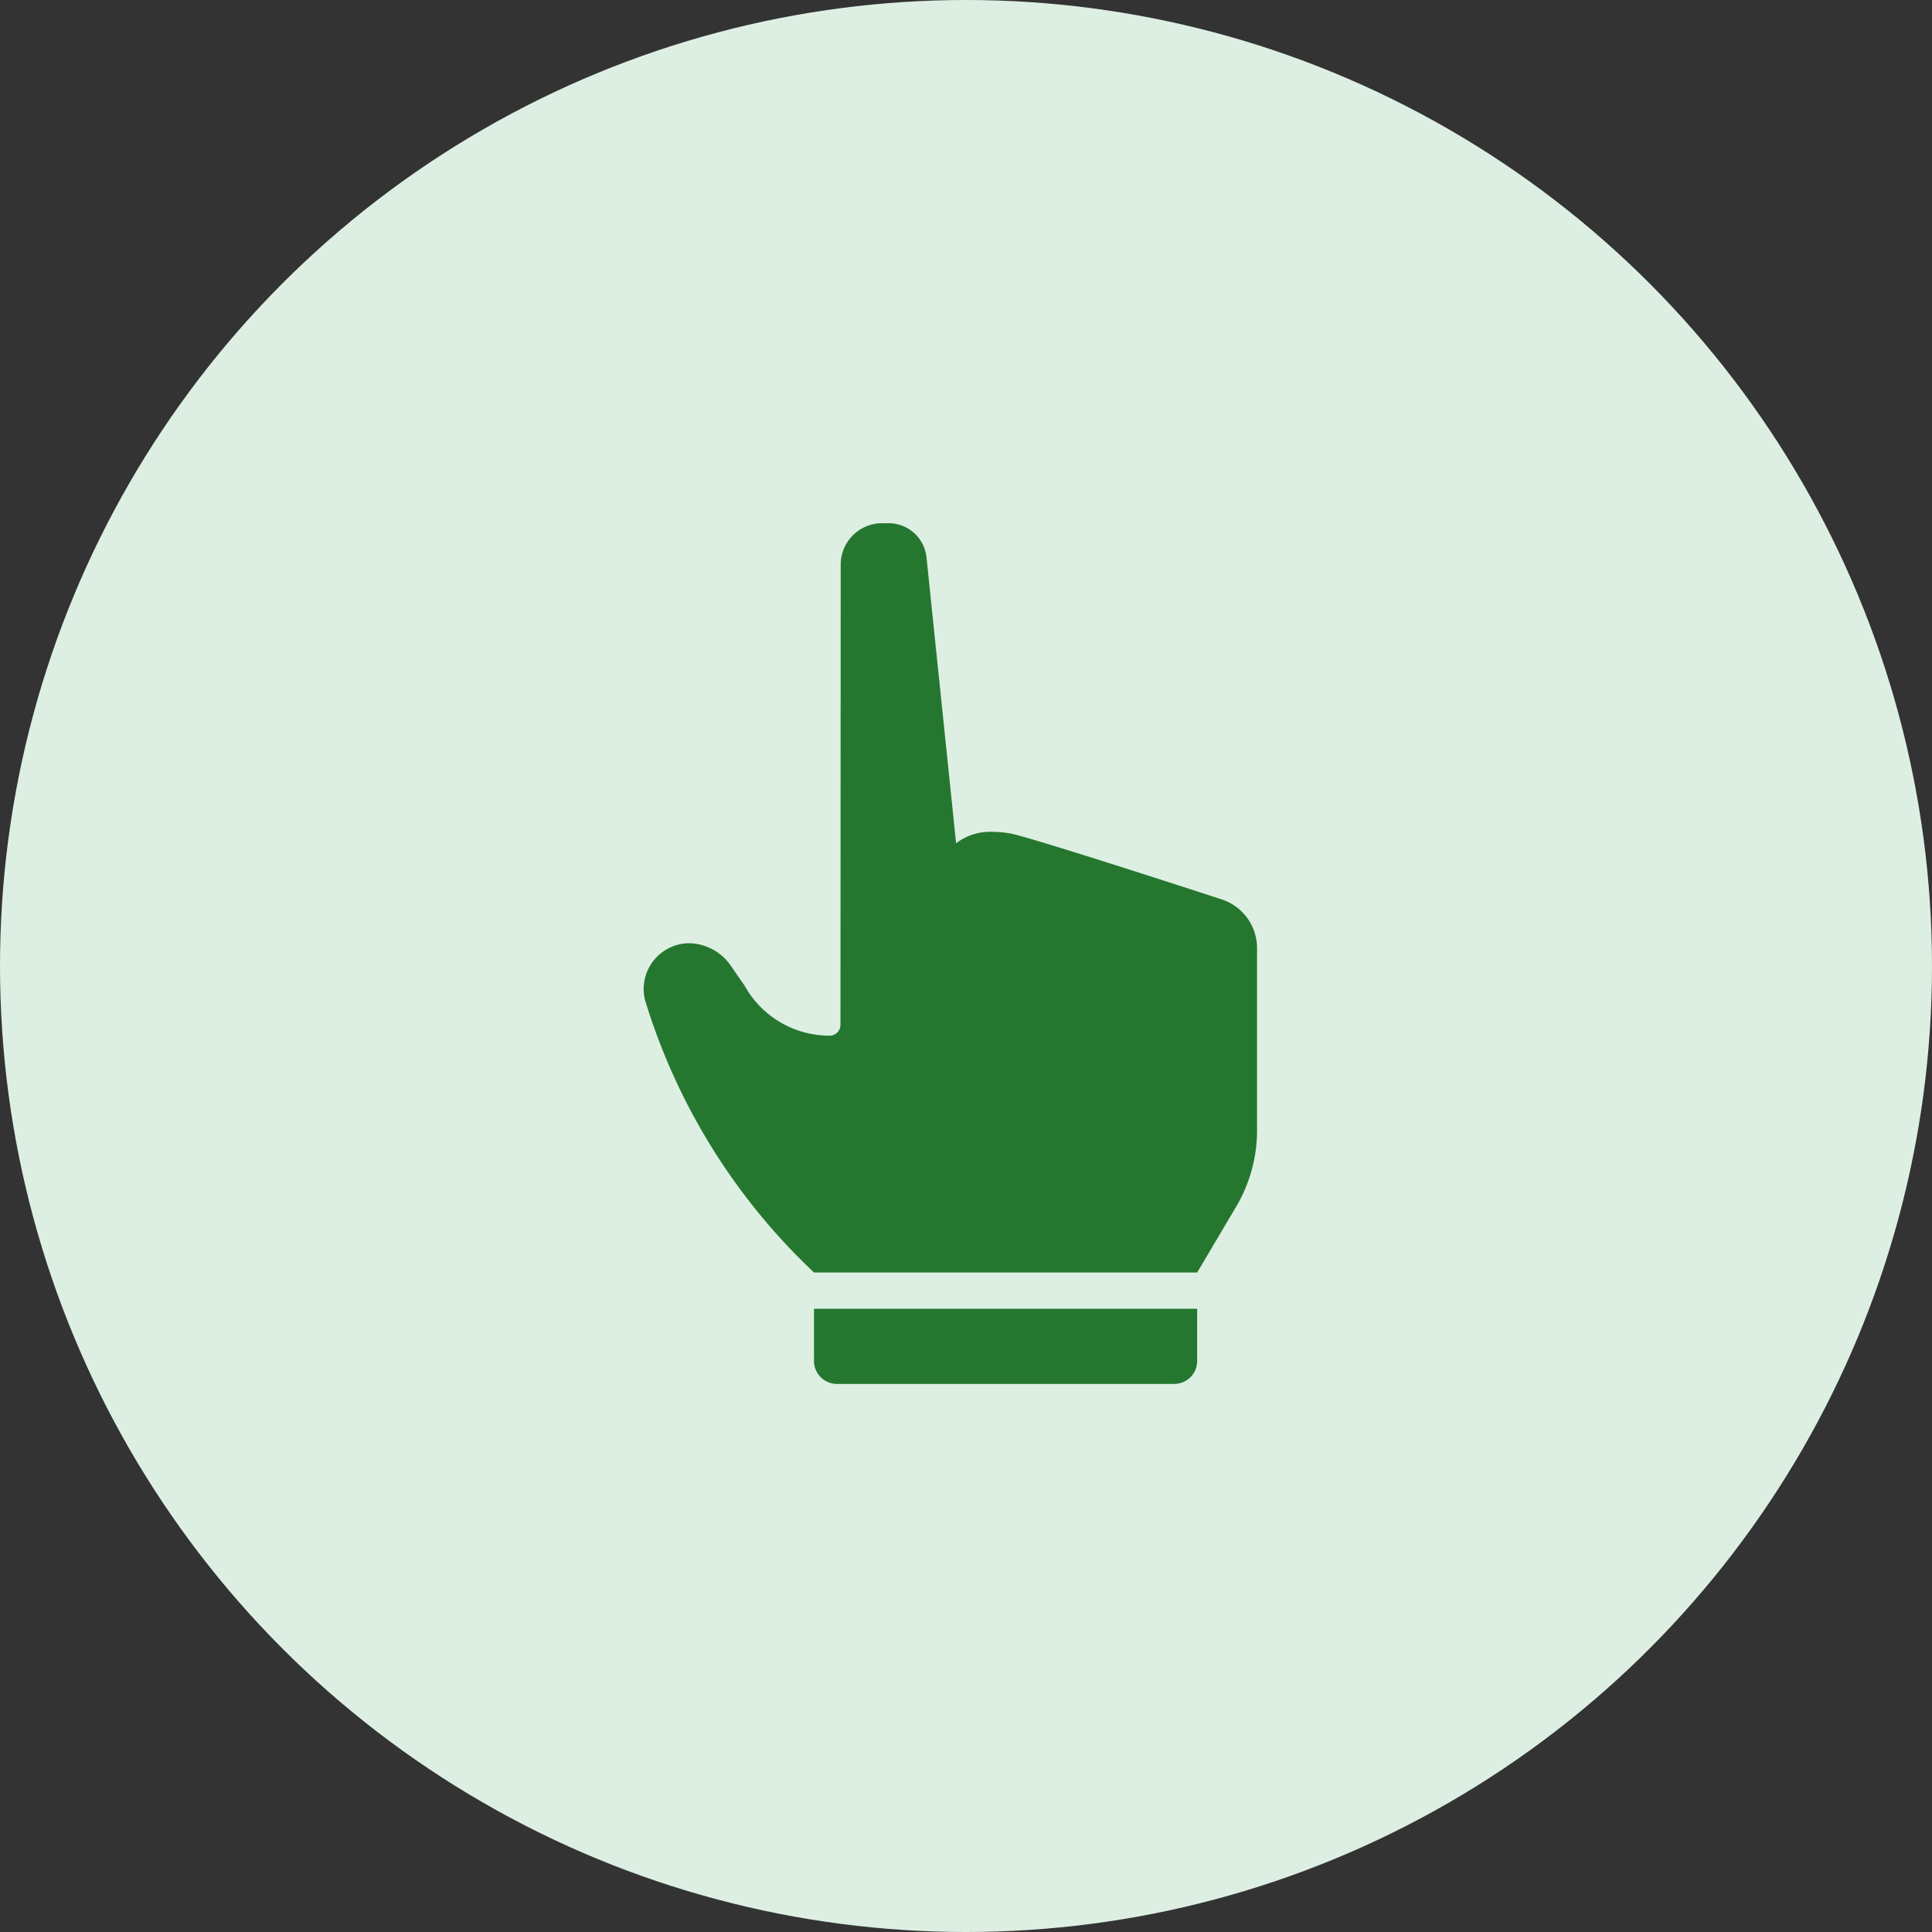 <svg xmlns="http://www.w3.org/2000/svg" width="48" height="48" viewBox="0 0 48 48">
  <rect x="0" y="0" width="48" height="48" fill="#333333" stroke="none"/>
  <g id="click-gesture" transform="translate(-163.223 8.983)">
    <circle id="Ellipse_36" data-name="Ellipse 36" cx="24" cy="24" r="24" transform="translate(163.223 -8.983)" fill="#ddefe2"/>
    <g id="Group_50" data-name="Group 50" transform="translate(179.222)">
      <path id="Path_12" data-name="Path 12" d="M328.177,830.9a.569.569,0,0,0,.567.567h8.385a.569.569,0,0,0,.567-.567v-1.3h-9.52Z" transform="translate(-323.952 -806.067)" fill="#25772f"/>
      <path id="Path_14" data-name="Path 14" d="M194.454,152.158a1.274,1.274,0,0,0-.882-1.214c-1.574-.513-4.751-1.538-5.237-1.634a2.376,2.376,0,0,0-.44-.043,1.405,1.405,0,0,0-.919.284h0v0c0-.023-.735-7.1-.735-7.112a.947.947,0,0,0-1.016-.837,1.032,1.032,0,0,0-1.115.99l-.006,11.469a.272.272,0,0,1-.235.269h-.006a.161.161,0,0,1-.037,0h-.009a2.409,2.409,0,0,1-2.1-1.251c-.113-.162-.216-.309-.309-.445a1.294,1.294,0,0,0-1.061-.6,1.139,1.139,0,0,0-1.1,1.407,15.5,15.5,0,0,0,4.2,6.774h9.52l.962-1.625a3.722,3.722,0,0,0,.525-1.906Z" transform="translate(-179.222 -137.583)" fill="#25772f"/>
    </g>
  </g>
</svg>
